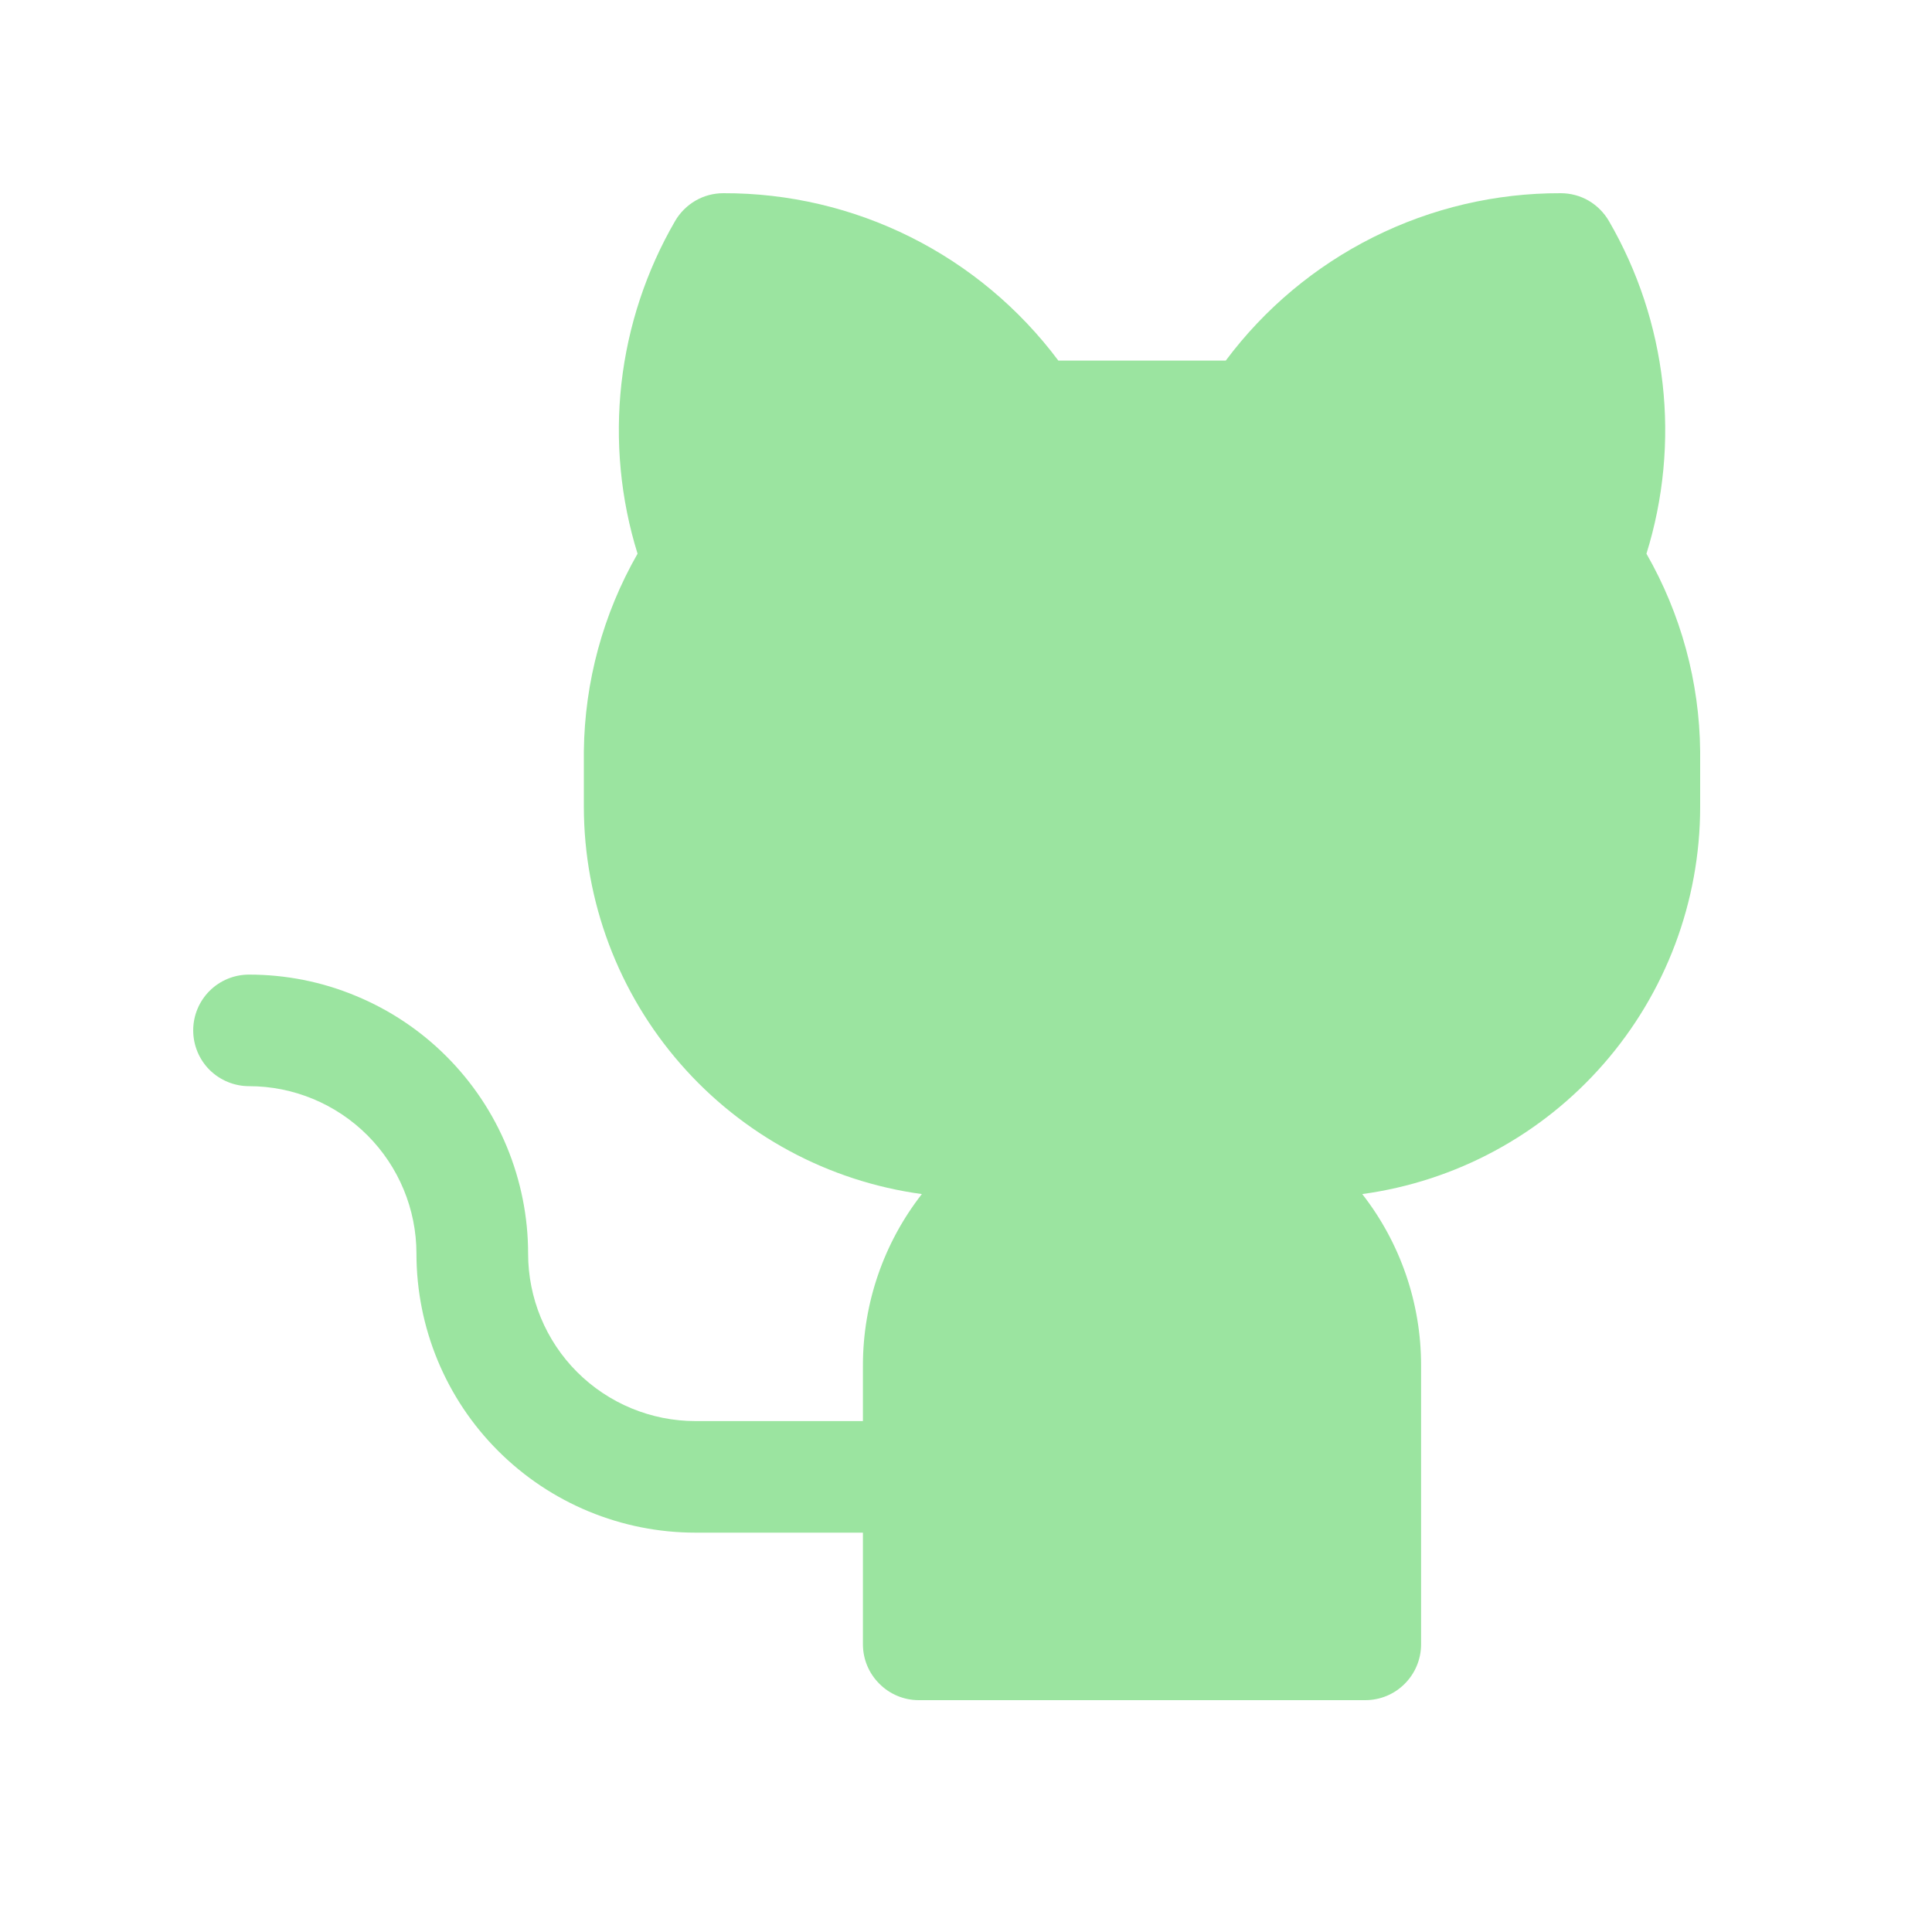 <svg width="20" height="20" viewBox="0 0 20 20" fill="none" xmlns="http://www.w3.org/2000/svg">
<path d="M17.6 7.778V8.355C17.599 9.333 17.244 10.277 16.601 11.013C15.958 11.75 15.07 12.229 14.102 12.361C14.497 12.867 14.711 13.491 14.711 14.133V17.022C14.711 17.175 14.65 17.322 14.542 17.43C14.434 17.539 14.287 17.6 14.133 17.6H9.511C9.358 17.6 9.211 17.539 9.103 17.43C8.994 17.322 8.933 17.175 8.933 17.022V15.866H7.2C6.434 15.866 5.699 15.562 5.157 15.02C4.615 14.479 4.311 13.744 4.311 12.977C4.311 12.518 4.128 12.077 3.803 11.752C3.478 11.427 3.037 11.244 2.578 11.244C2.425 11.244 2.278 11.183 2.169 11.075C2.061 10.967 2 10.82 2 10.666C2 10.513 2.061 10.366 2.169 10.258C2.278 10.149 2.425 10.089 2.578 10.089C2.957 10.089 3.333 10.163 3.683 10.309C4.034 10.454 4.352 10.666 4.621 10.935C4.889 11.203 5.102 11.521 5.247 11.872C5.392 12.223 5.467 12.598 5.467 12.977C5.467 13.437 5.649 13.878 5.974 14.203C6.299 14.528 6.74 14.711 7.2 14.711H8.933V14.133C8.933 13.491 9.148 12.867 9.543 12.361C8.574 12.229 7.687 11.75 7.044 11.013C6.401 10.277 6.046 9.333 6.044 8.355V7.778C6.052 7.059 6.243 6.355 6.6 5.732C6.423 5.163 6.367 4.562 6.433 3.97C6.5 3.377 6.689 2.805 6.988 2.289C7.039 2.201 7.112 2.128 7.2 2.077C7.288 2.026 7.387 2 7.489 2C8.162 1.998 8.826 2.154 9.428 2.455C10.03 2.756 10.553 3.194 10.956 3.733H12.689C13.091 3.194 13.615 2.756 14.217 2.455C14.819 2.154 15.483 1.998 16.156 2C16.257 2 16.357 2.026 16.445 2.077C16.532 2.128 16.605 2.201 16.656 2.289C16.955 2.805 17.144 3.377 17.211 3.97C17.278 4.562 17.221 5.163 17.044 5.732C17.401 6.355 17.593 7.059 17.6 7.778Z" fill="#9BE4A0"/>
</svg>
